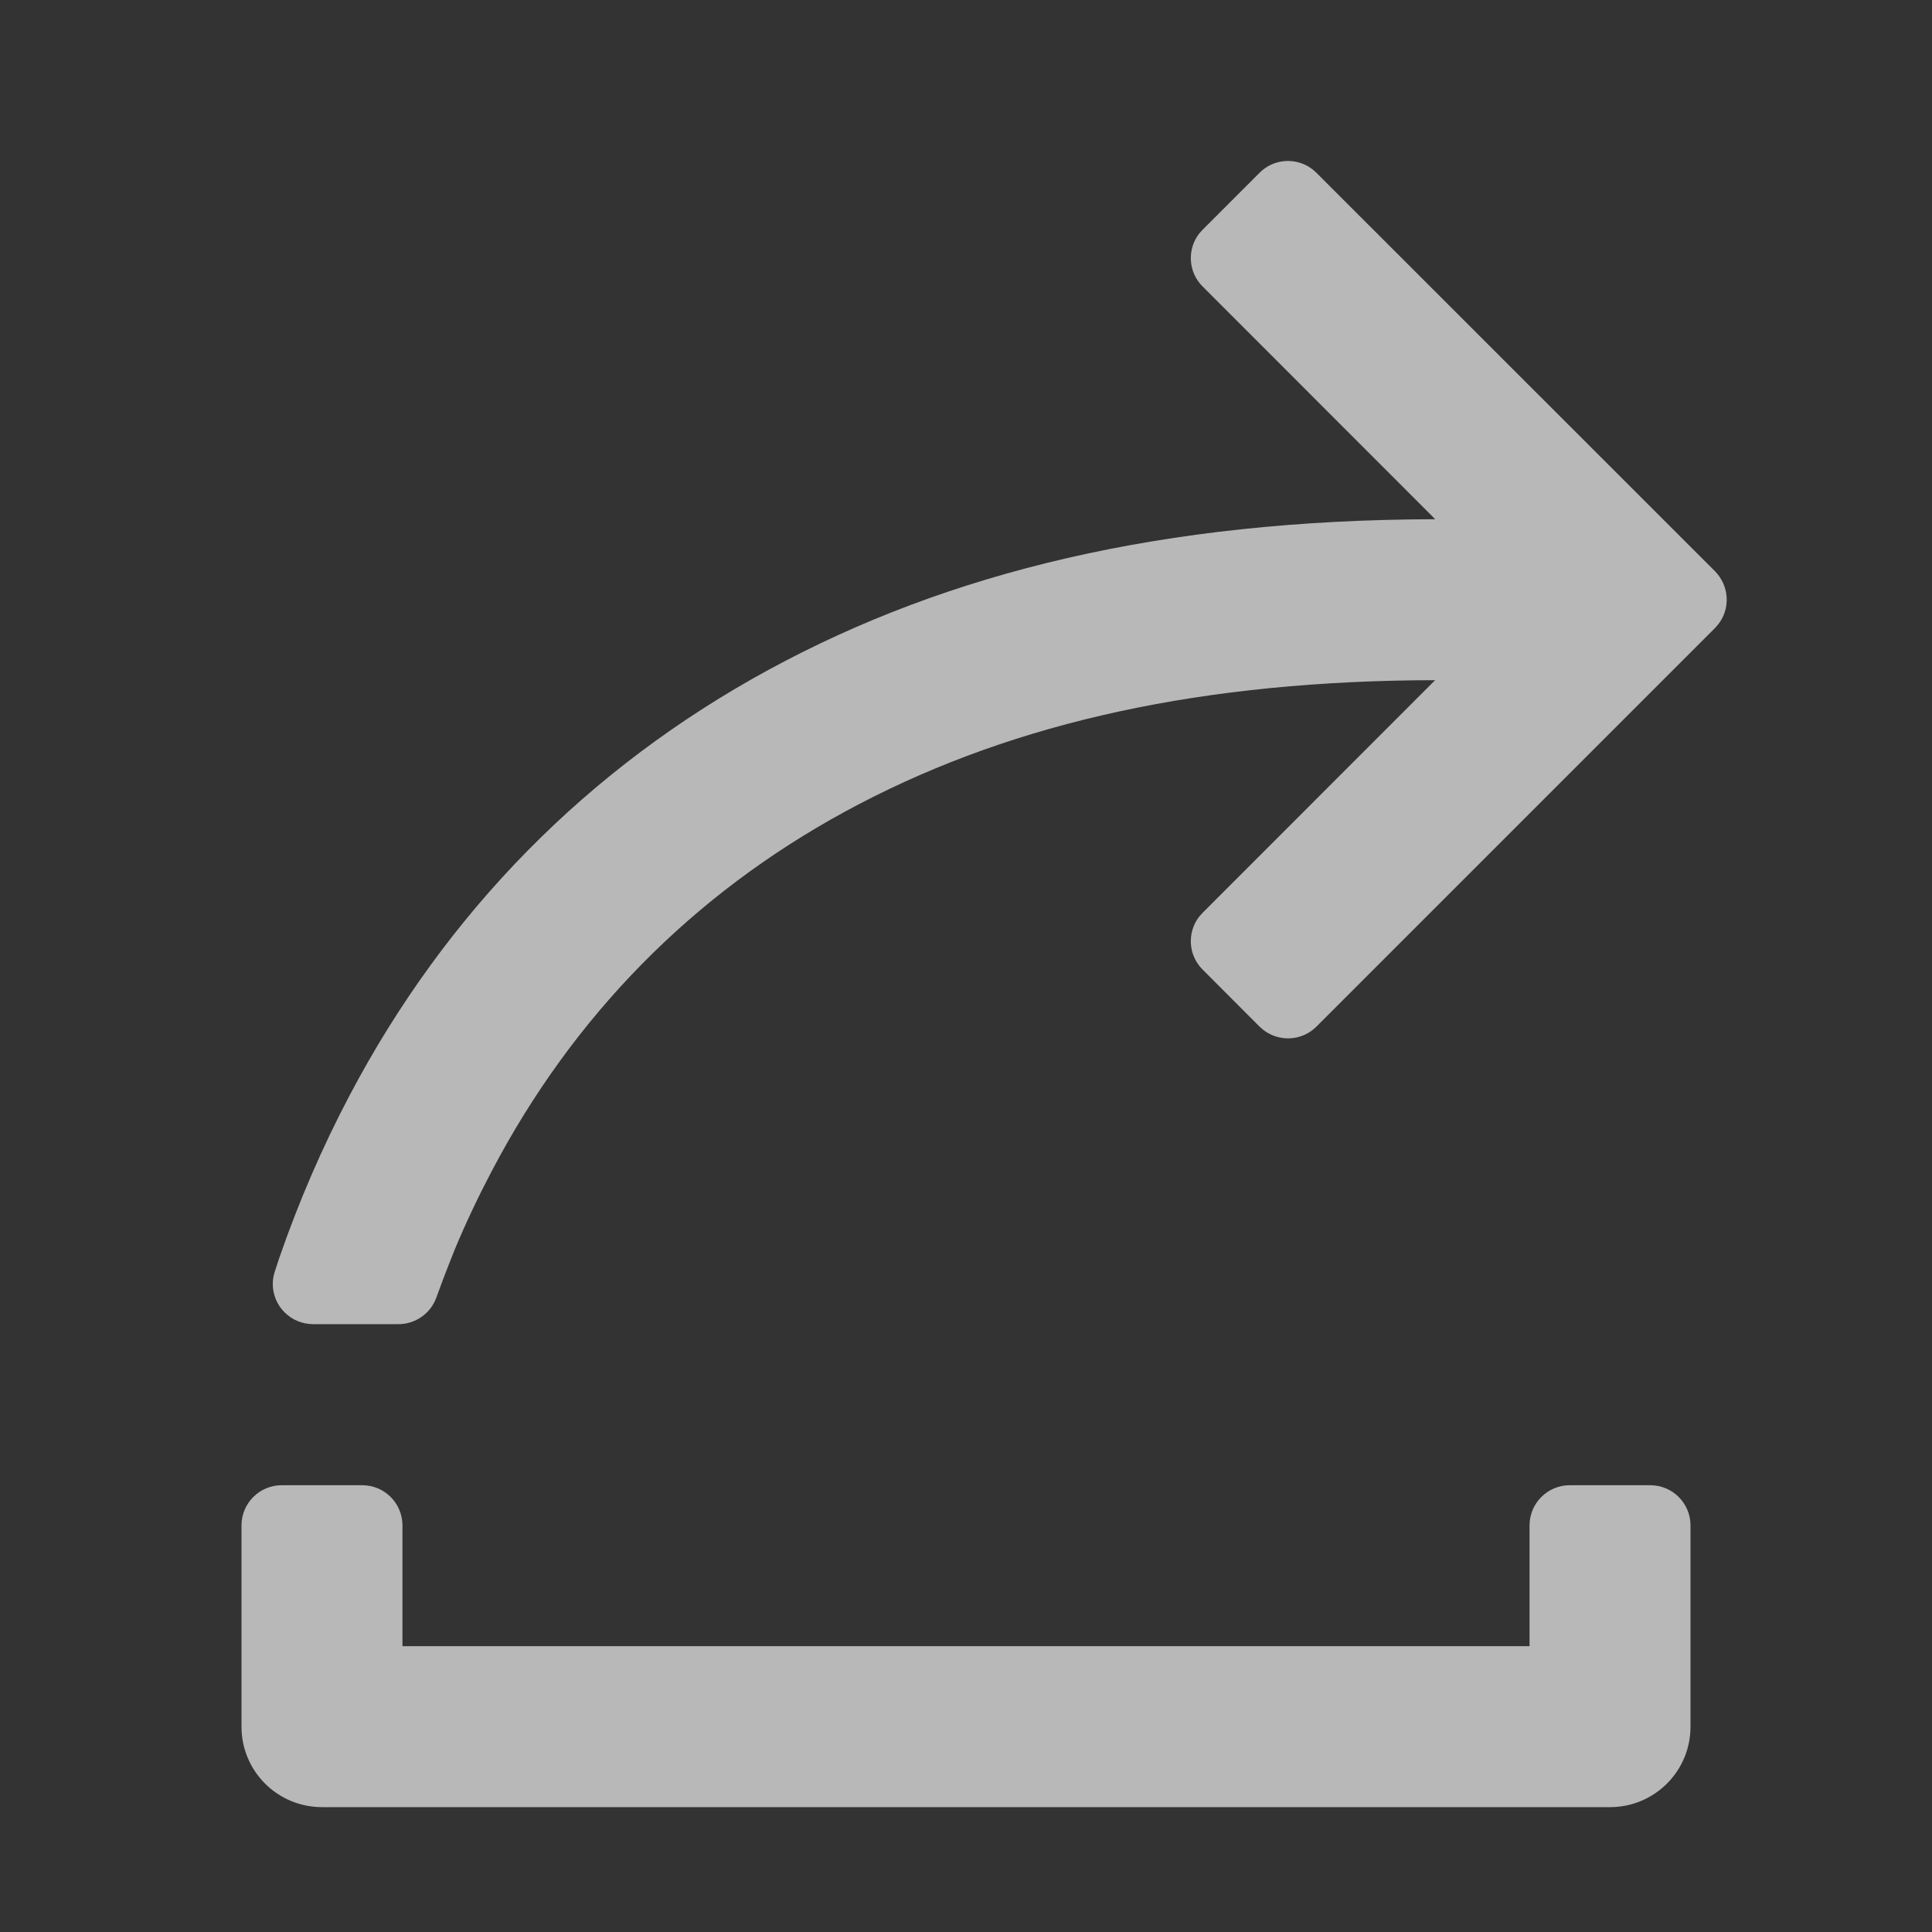 <?xml version="1.0" encoding="UTF-8"?>
<svg width="16px" height="16px" viewBox="0 0 16 16" version="1.1" xmlns="http://www.w3.org/2000/svg" xmlns:xlink="http://www.w3.org/1999/xlink">
    <rect x="0" y="0" width="16" height="16" fill="#333333" stroke="none"/>
    <title>编组 63备份</title>
    <g id="sofa" stroke="none" stroke-width="1" fill="none" fill-rule="evenodd">
        <g id="首页备份-46" transform="translate(-268, -2615)">
            <g id="编组-74" transform="translate(-6, 2449)">
                <g id="编组-63备份" transform="translate(274, 166)">
                    <rect id="矩形" x="0" y="0" width="16" height="16"></rect>
                    <g id="share-internal" transform="translate(2, 1.333)" fill="#FFFFFF" opacity="0.65">
                        <path d="M1,10.967 C1.184,10.967 1.333,11.116 1.333,11.3 L1.333,12.3 L10.667,12.3 L10.667,11.3 C10.667,11.116 10.816,10.967 11,10.967 L11.667,10.967 C11.851,10.967 12,11.116 12,11.3 L12,12.967 C12,13.335 11.702,13.633 11.333,13.633 L0.667,13.633 C0.298,13.633 0,13.335 0,12.967 L0,11.3 C0,11.116 0.149,10.967 0.333,10.967 L1,10.967 Z M8.871,0.07 L8.902,0.098 L12.202,3.397 C12.322,3.518 12.332,3.707 12.23,3.837 L12.202,3.869 L8.902,7.169 C8.782,7.289 8.593,7.298 8.462,7.196 L8.431,7.169 L7.96,6.697 C7.839,6.577 7.83,6.388 7.932,6.257 L7.96,6.226 L9.885,4.3 L9.719,4.301 C7.808,4.325 6.283,4.689 4.997,5.389 C3.732,6.078 2.746,7.081 2.07,8.37 C1.961,8.577 1.86,8.79 1.768,9.01 L1.731,9.103 C1.697,9.187 1.658,9.291 1.613,9.414 C1.566,9.545 1.44,9.633 1.3,9.633 L0.593,9.633 C0.409,9.633 0.259,9.484 0.259,9.3 C0.259,9.265 0.265,9.23 0.276,9.197 L0.311,9.09 C0.475,8.615 0.67,8.166 0.894,7.741 C1.695,6.22 2.87,5.027 4.367,4.213 C5.855,3.404 7.632,2.972 9.886,2.967 L7.96,1.04 C7.839,0.92 7.83,0.731 7.932,0.6 L7.96,0.569 L8.431,0.098 C8.541,-0.013 8.709,-0.029 8.837,0.047 L8.871,0.07 Z" id="形状"></path>
                    </g>
                </g>
            </g>
        </g>
    </g>
</svg>